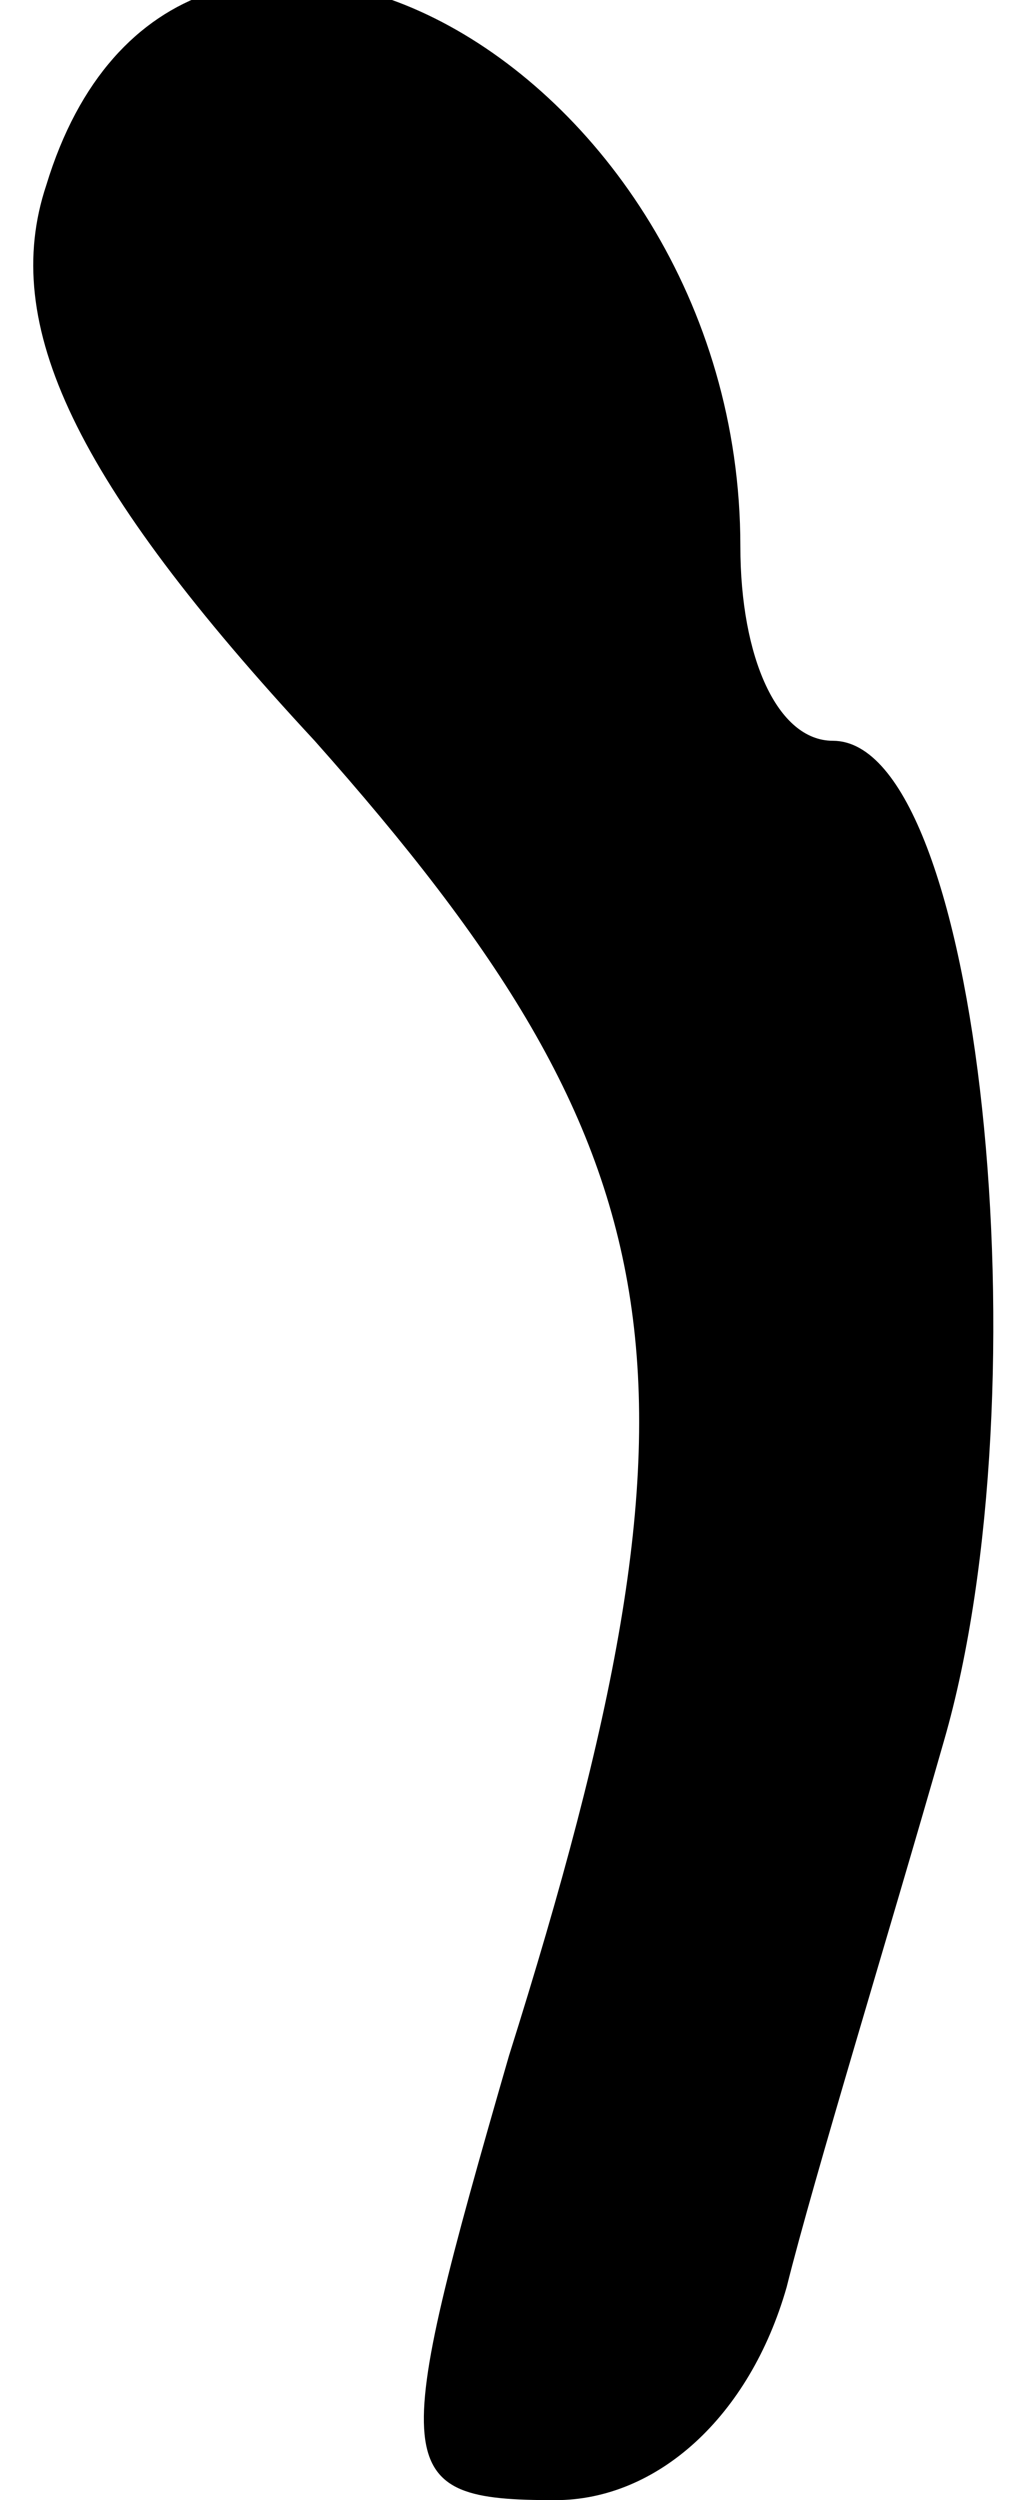 <?xml version="1.0" standalone="no"?>
<!DOCTYPE svg PUBLIC "-//W3C//DTD SVG 20010904//EN"
 "http://www.w3.org/TR/2001/REC-SVG-20010904/DTD/svg10.dtd">
<svg version="1.0" xmlns="http://www.w3.org/2000/svg"
 width="11pt" height="27pt" viewBox="0 0 11 27"
 preserveAspectRatio="xMidYMid meet">
<g transform="translate(0,27) scale(0.1,-0.1)"
fill="#000000" stroke="none">
<path fill="#000000" stroke="none" d="M5 250 c-5 -15 3 -32 29 -60 40 -45 44
-69 21 -142 -13 -45 -13 -48 5 -48 11 0 21 9 25 23 3 12 11 38 17 59 11 38 4
108 -12 108 -6 0 -10 9 -10 21 0 53 -61 85 -75 39z"/>
</g>
</svg>
